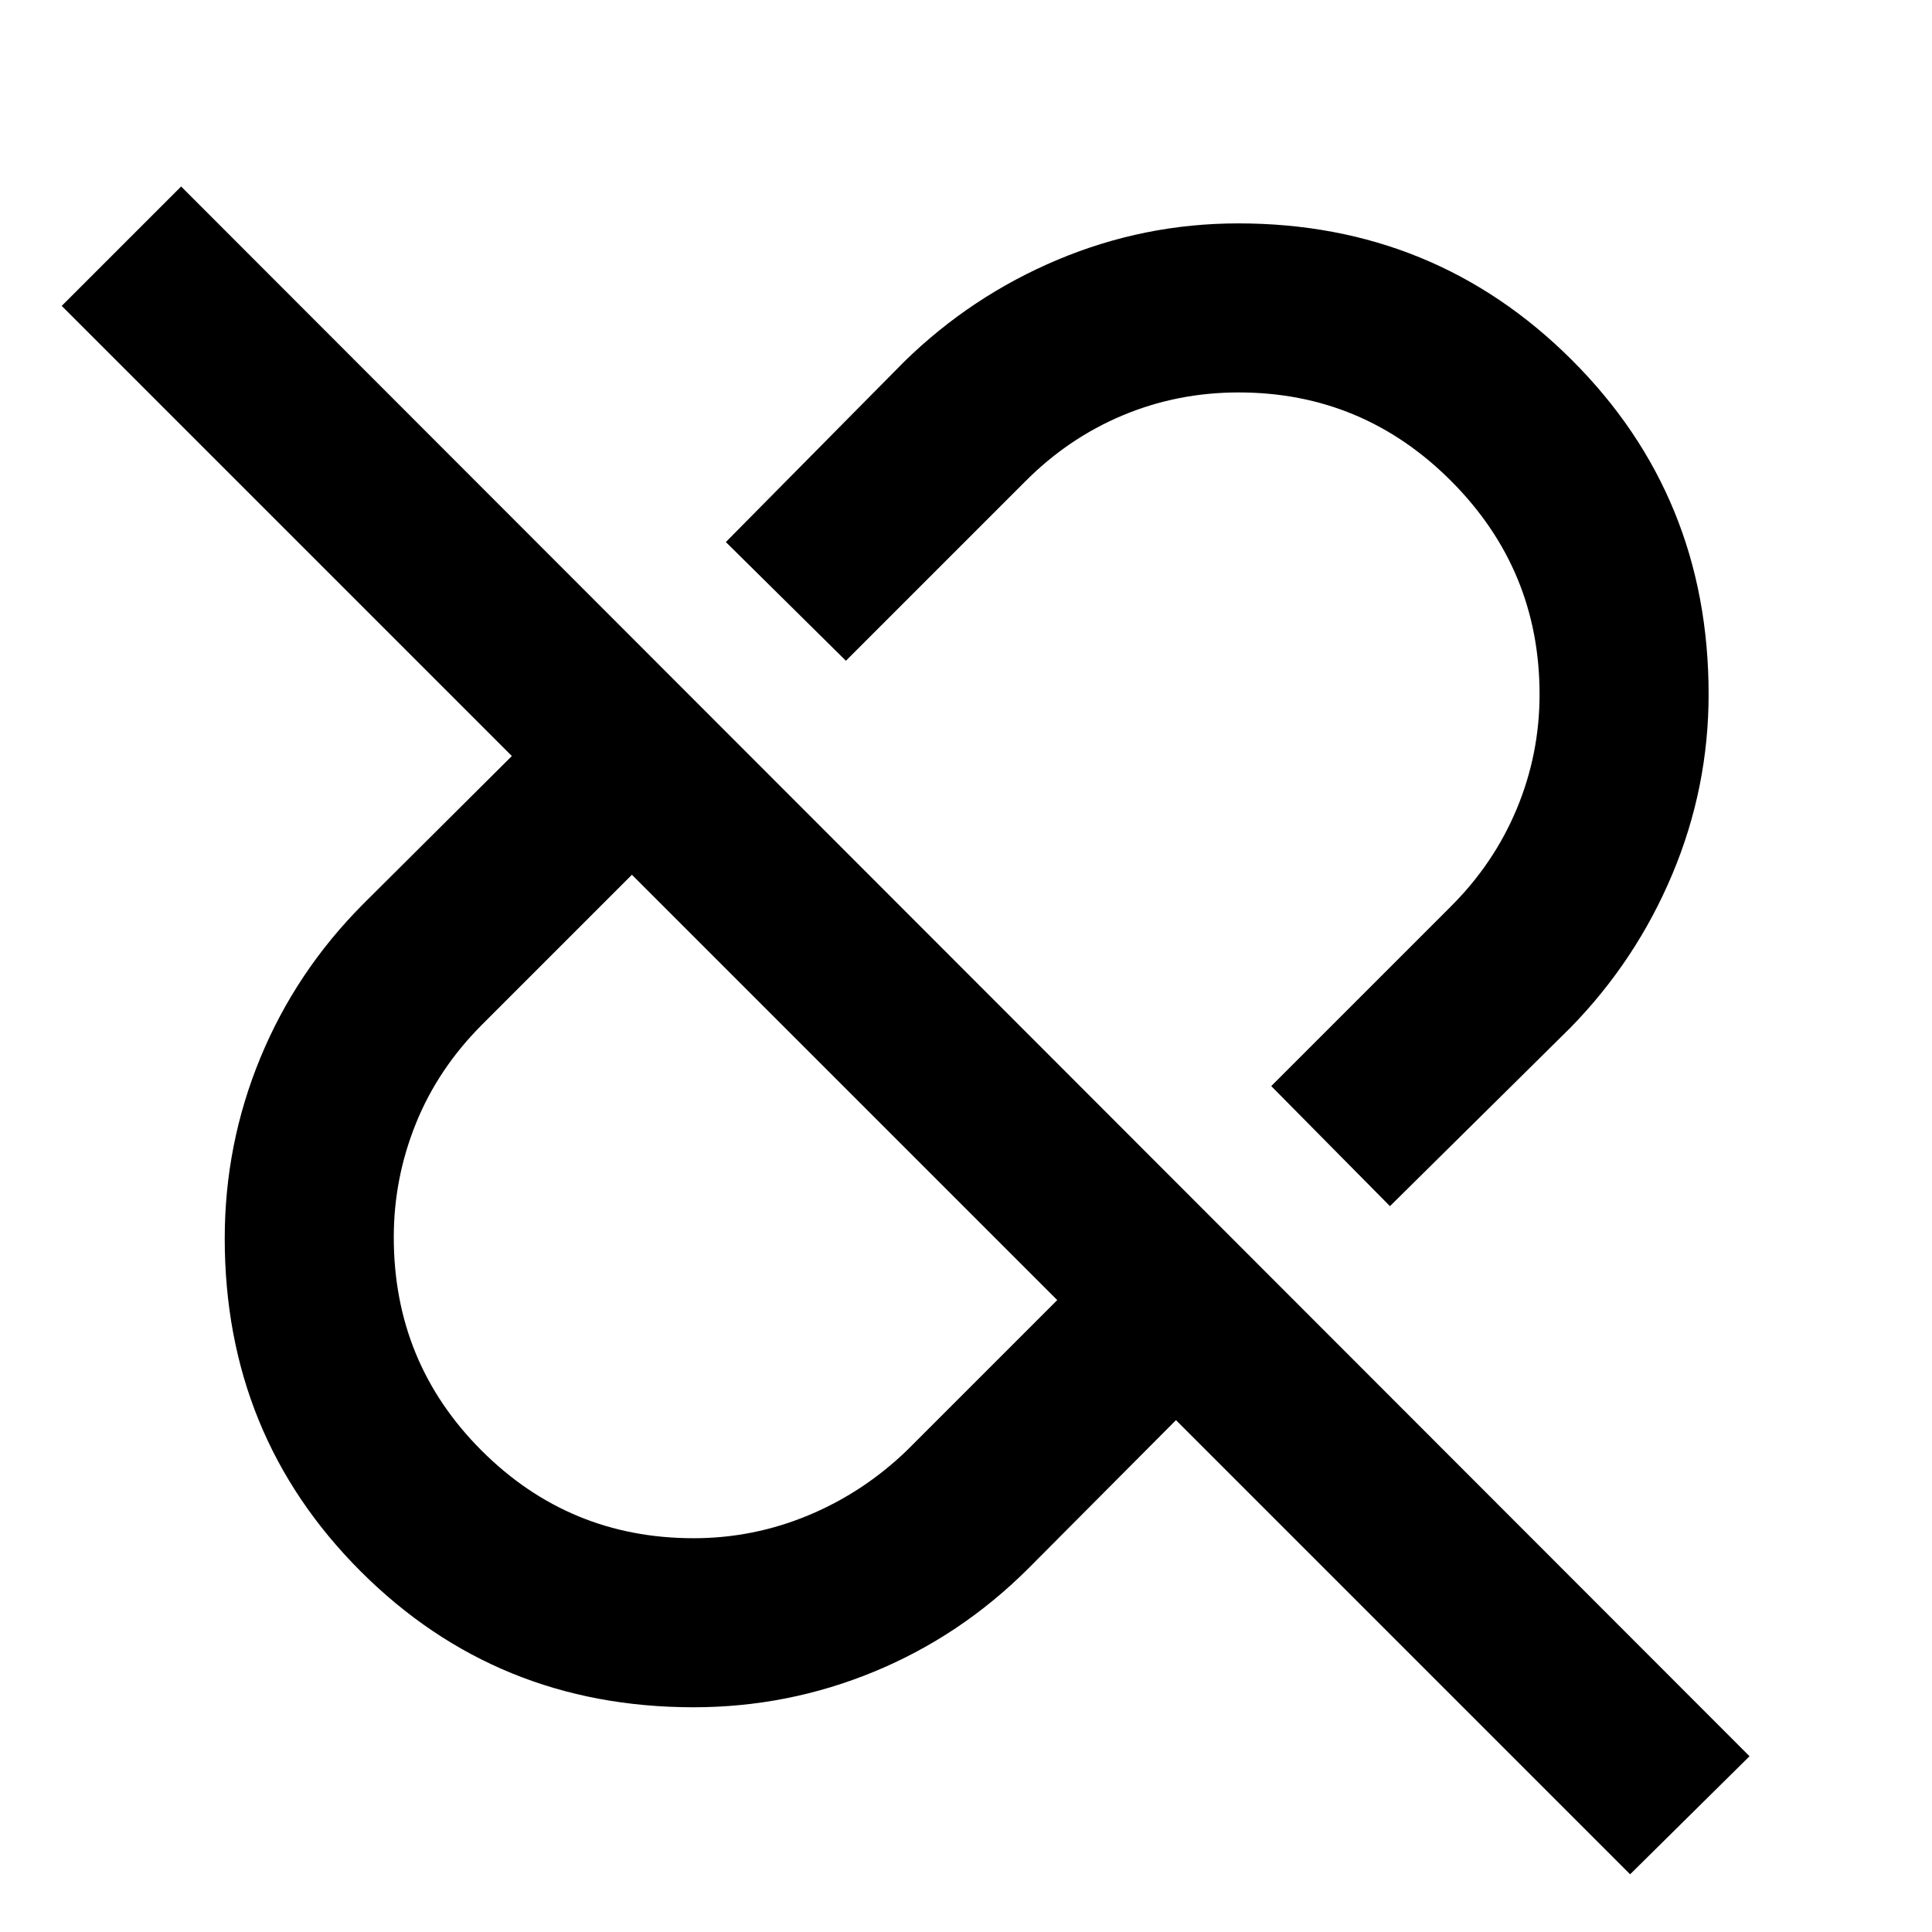 <svg xmlns="http://www.w3.org/2000/svg" height="40" viewBox="0 96 960 960" width="40"><path d="m690.666 695.334-58.999-59.667 89-89q21.54-21.353 32.937-48.602 11.397-27.248 11.397-57.065 0-61.954-43.926-105.977-43.925-44.024-105.584-44.024-30.491 0-57.653 11.397-27.163 11.397-48.505 32.937l-89 89-59.667-58.999 88.667-89.667q33.357-32.606 76.284-50.637Q568.543 207 615.31 207 713 207 781 274.836q68 67.835 68 166.109 0 46.512-18.03 89.438-18.031 42.927-50.637 76.284l-89.667 88.667Zm-345.999 165q29.666 0 57.009-11.381 27.342-11.381 48.991-32.286L525.334 742 314 530.666l-74.468 74.468Q217.666 627 206.666 654.247q-11 27.248-11 56.513 0 62.376 43.592 105.975t105.409 43.599ZM810 1027.33 584.334 801.666l-73.667 74.001q-33.463 33.292-76.336 50.979-42.874 17.687-89.72 17.687-97.855 0-165.4-67.544-67.544-67.545-67.544-165.4 0-46.846 17.687-89.72 17.687-42.873 50.979-76.336l74.001-73.667L30.667 248 90 188.667l779.333 780L810 1027.33ZM419.667 636.333ZM526 530Z"/></svg>